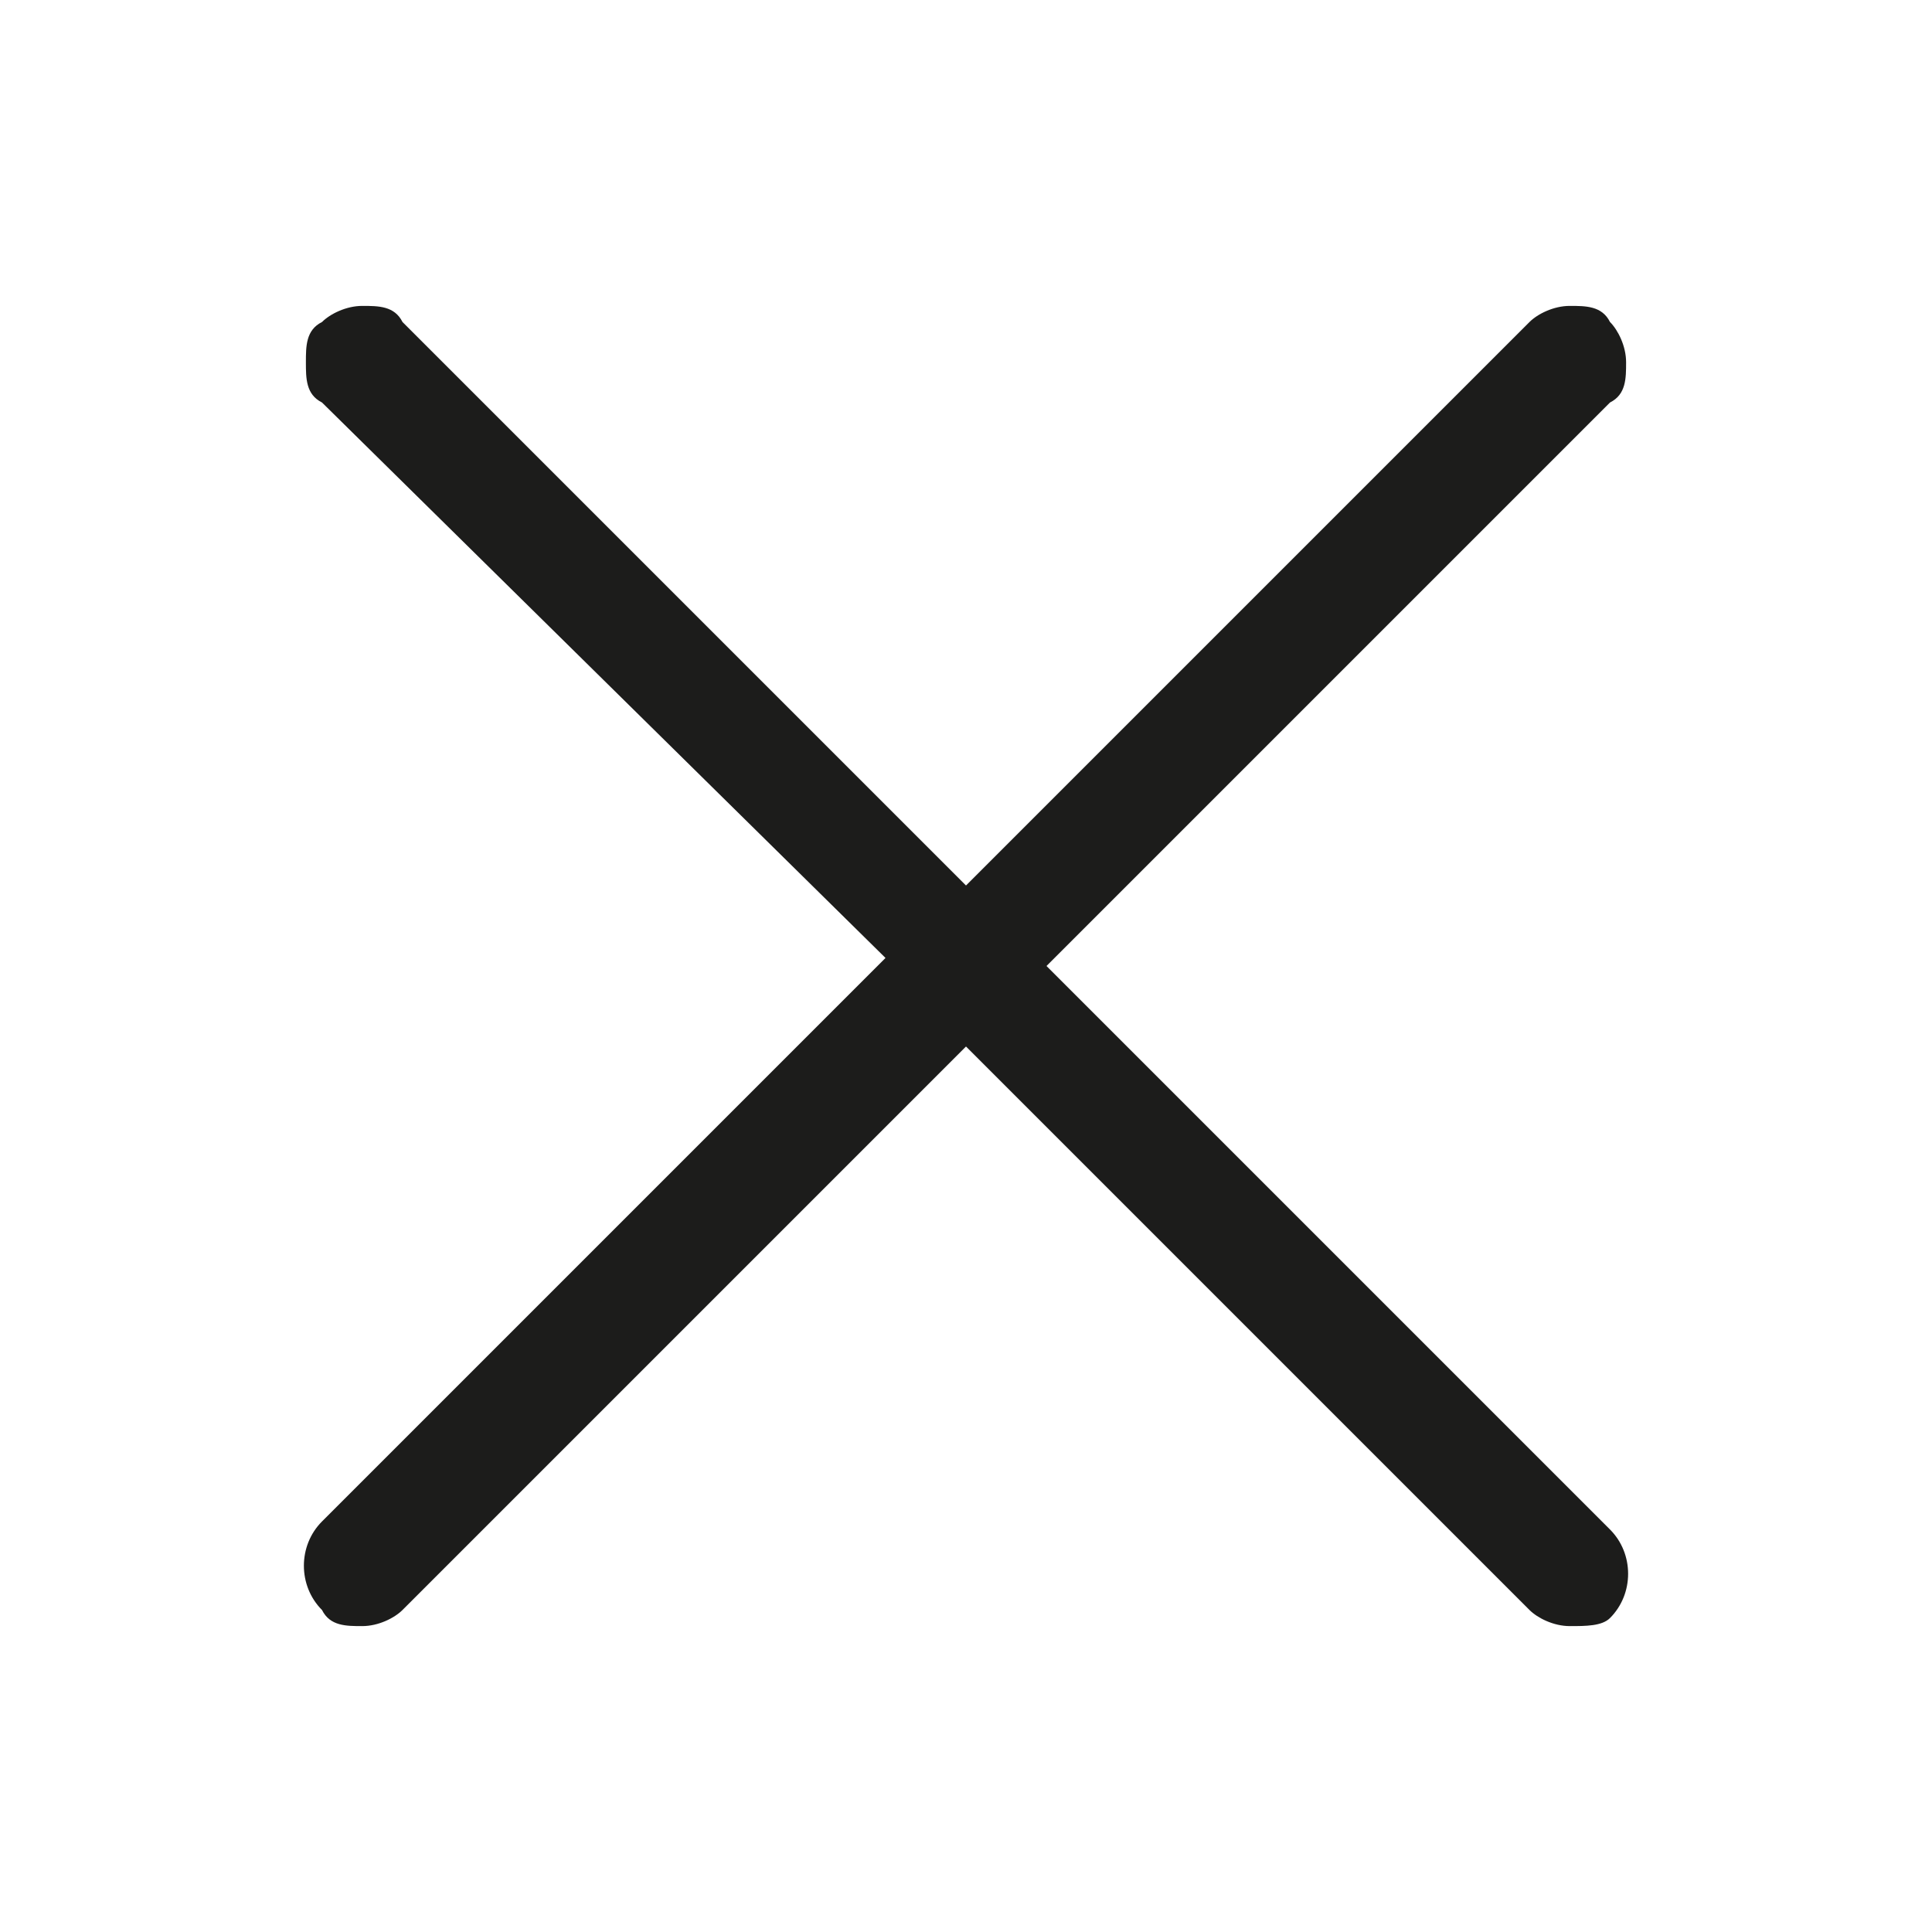 <?xml version="1.0" encoding="utf-8"?>
<!-- Generator: Adobe Illustrator 24.1.0, SVG Export Plug-In . SVG Version: 6.00 Build 0)  -->
<svg version="1.1" id="Layer_1" xmlns="http://www.w3.org/2000/svg" xmlns:xlink="http://www.w3.org/1999/xlink" x="0px" y="0px"
	 viewBox="0 0 24 24" style="enable-background:new 0 0 24 24;" xml:space="preserve">
<style type="text/css">
	.st0{fill:#1C1C1B;}
</style>
<g>
	<path class="st0" d="M19.5,20.2c-0.2,0-0.4-0.1-0.5-0.2l-7-7l-7,7c-0.1,0.1-0.3,0.2-0.5,0.2S4.1,20.2,4,20c-0.3-0.3-0.3-0.8,0-1.1
		l7-7L4,5C3.8,4.9,3.8,4.7,3.8,4.5S3.8,4.1,4,4c0.1-0.1,0.3-0.2,0.5-0.2S4.9,3.8,5,4l7,7l7-7c0.1-0.1,0.3-0.2,0.5-0.2S19.9,3.8,20,4
		c0.1,0.1,0.2,0.3,0.2,0.5S20.2,4.9,20,5l-7,7l7,7c0.3,0.3,0.3,0.8,0,1.1C19.9,20.2,19.7,20.2,19.5,20.2z"/>
</g>
</svg>

